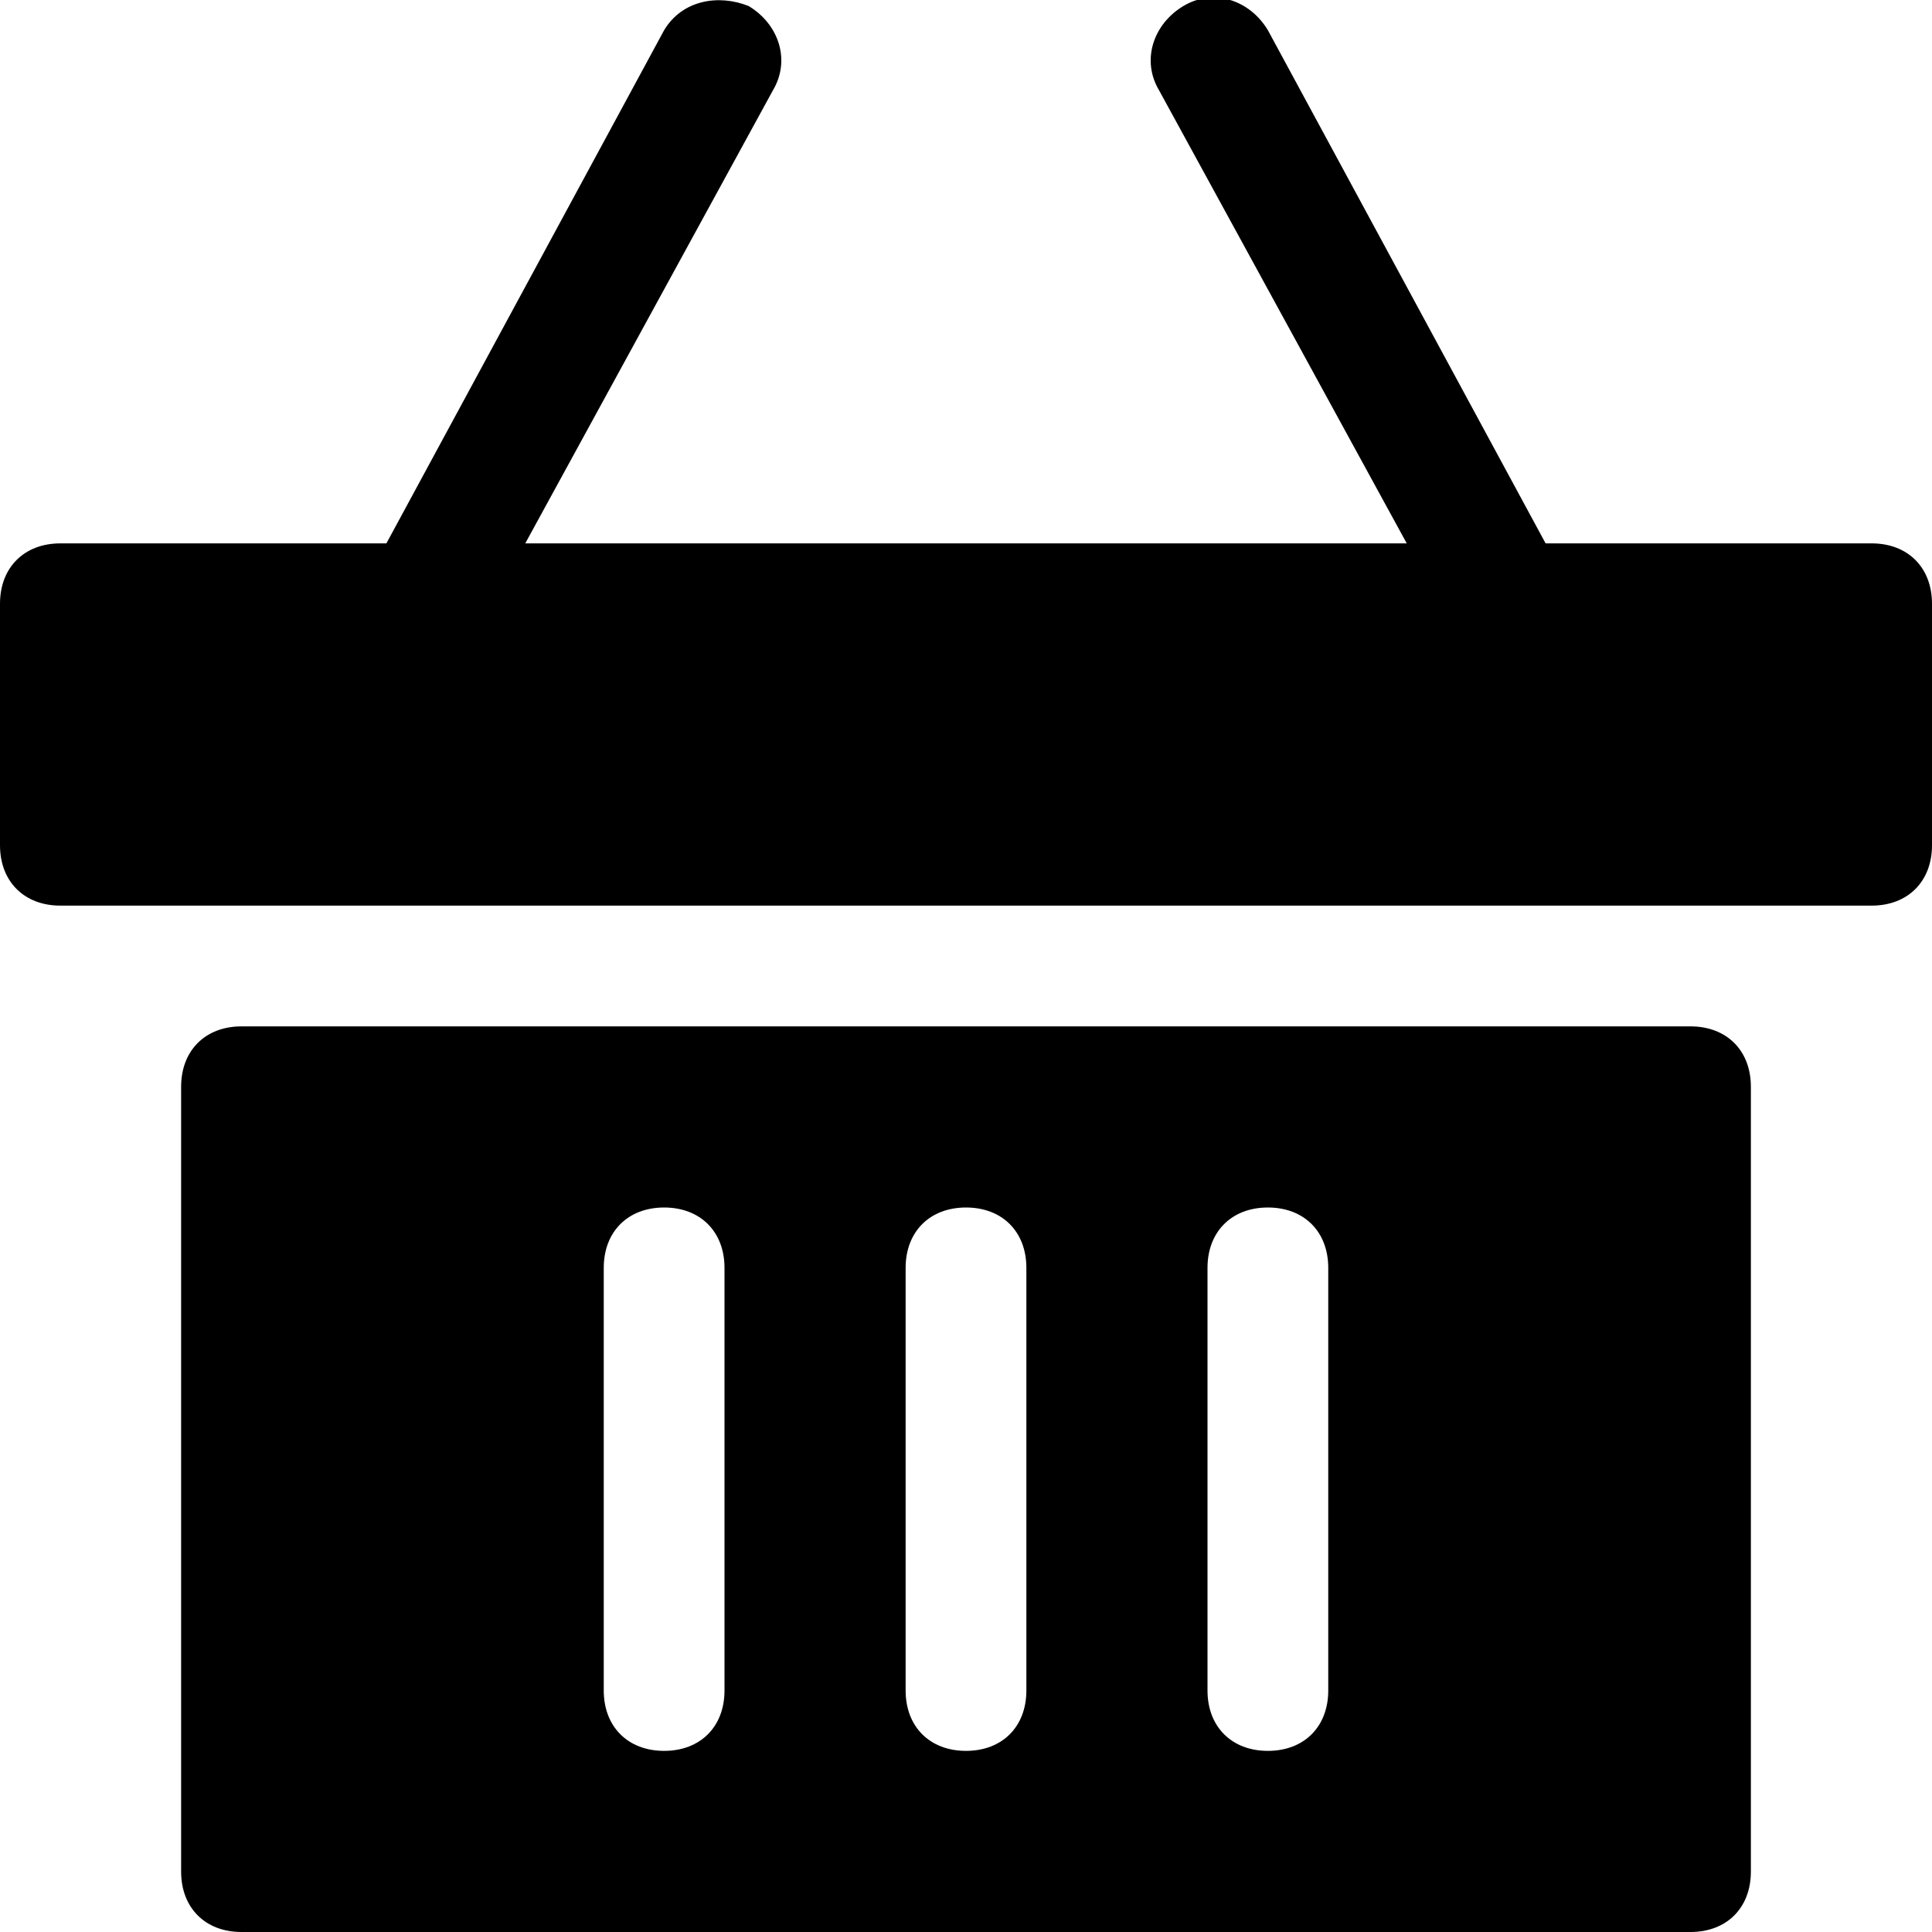 <?xml version="1.0" encoding="utf-8"?>
<!-- Generator: Adobe Illustrator 18.1.1, SVG Export Plug-In . SVG Version: 6.00 Build 0)  -->
<!DOCTYPE svg PUBLIC "-//W3C//DTD SVG 1.1//EN" "http://www.w3.org/Graphics/SVG/1.1/DTD/svg11.dtd">
<svg version="1.1" id="Layer_1" xmlns="http://www.w3.org/2000/svg" xmlns:xlink="http://www.w3.org/1999/xlink" x="0px" y="0px"
	 width="32px" height="32px" viewBox="0 0 32 32" enable-background="new 0 0 32 32" xml:space="preserve">
<path d="M31,9h-5.4L21,0.5c-0.3-0.5-0.9-0.7-1.4-0.4c-0.5,0.3-0.7,0.9-0.4,1.4L23.3,9H8.7l4.1-7.5c0.3-0.5,0.1-1.1-0.4-1.4
	C11.9-0.1,11.3,0,11,0.5L6.4,9H1c-0.6,0-1,0.4-1,1v4c0,0.6,0.4,1,1,1h30c0.6,0,1-0.4,1-1v-4C32,9.4,31.6,9,31,9z"/>
<path d="M28,32c0.6,0,1-0.4,1-1V18c0-0.6-0.4-1-1-1H4c-0.6,0-1,0.4-1,1v13c0,0.6,0.4,1,1,1H28z M20,21c0-0.6,0.4-1,1-1s1,0.4,1,1v7
	c0,0.6-0.4,1-1,1s-1-0.4-1-1V21z M15,21c0-0.6,0.4-1,1-1s1,0.4,1,1v7c0,0.6-0.4,1-1,1s-1-0.4-1-1V21z M10,21c0-0.6,0.4-1,1-1
	s1,0.4,1,1v7c0,0.6-0.4,1-1,1s-1-0.4-1-1V21z"/>
</svg>
